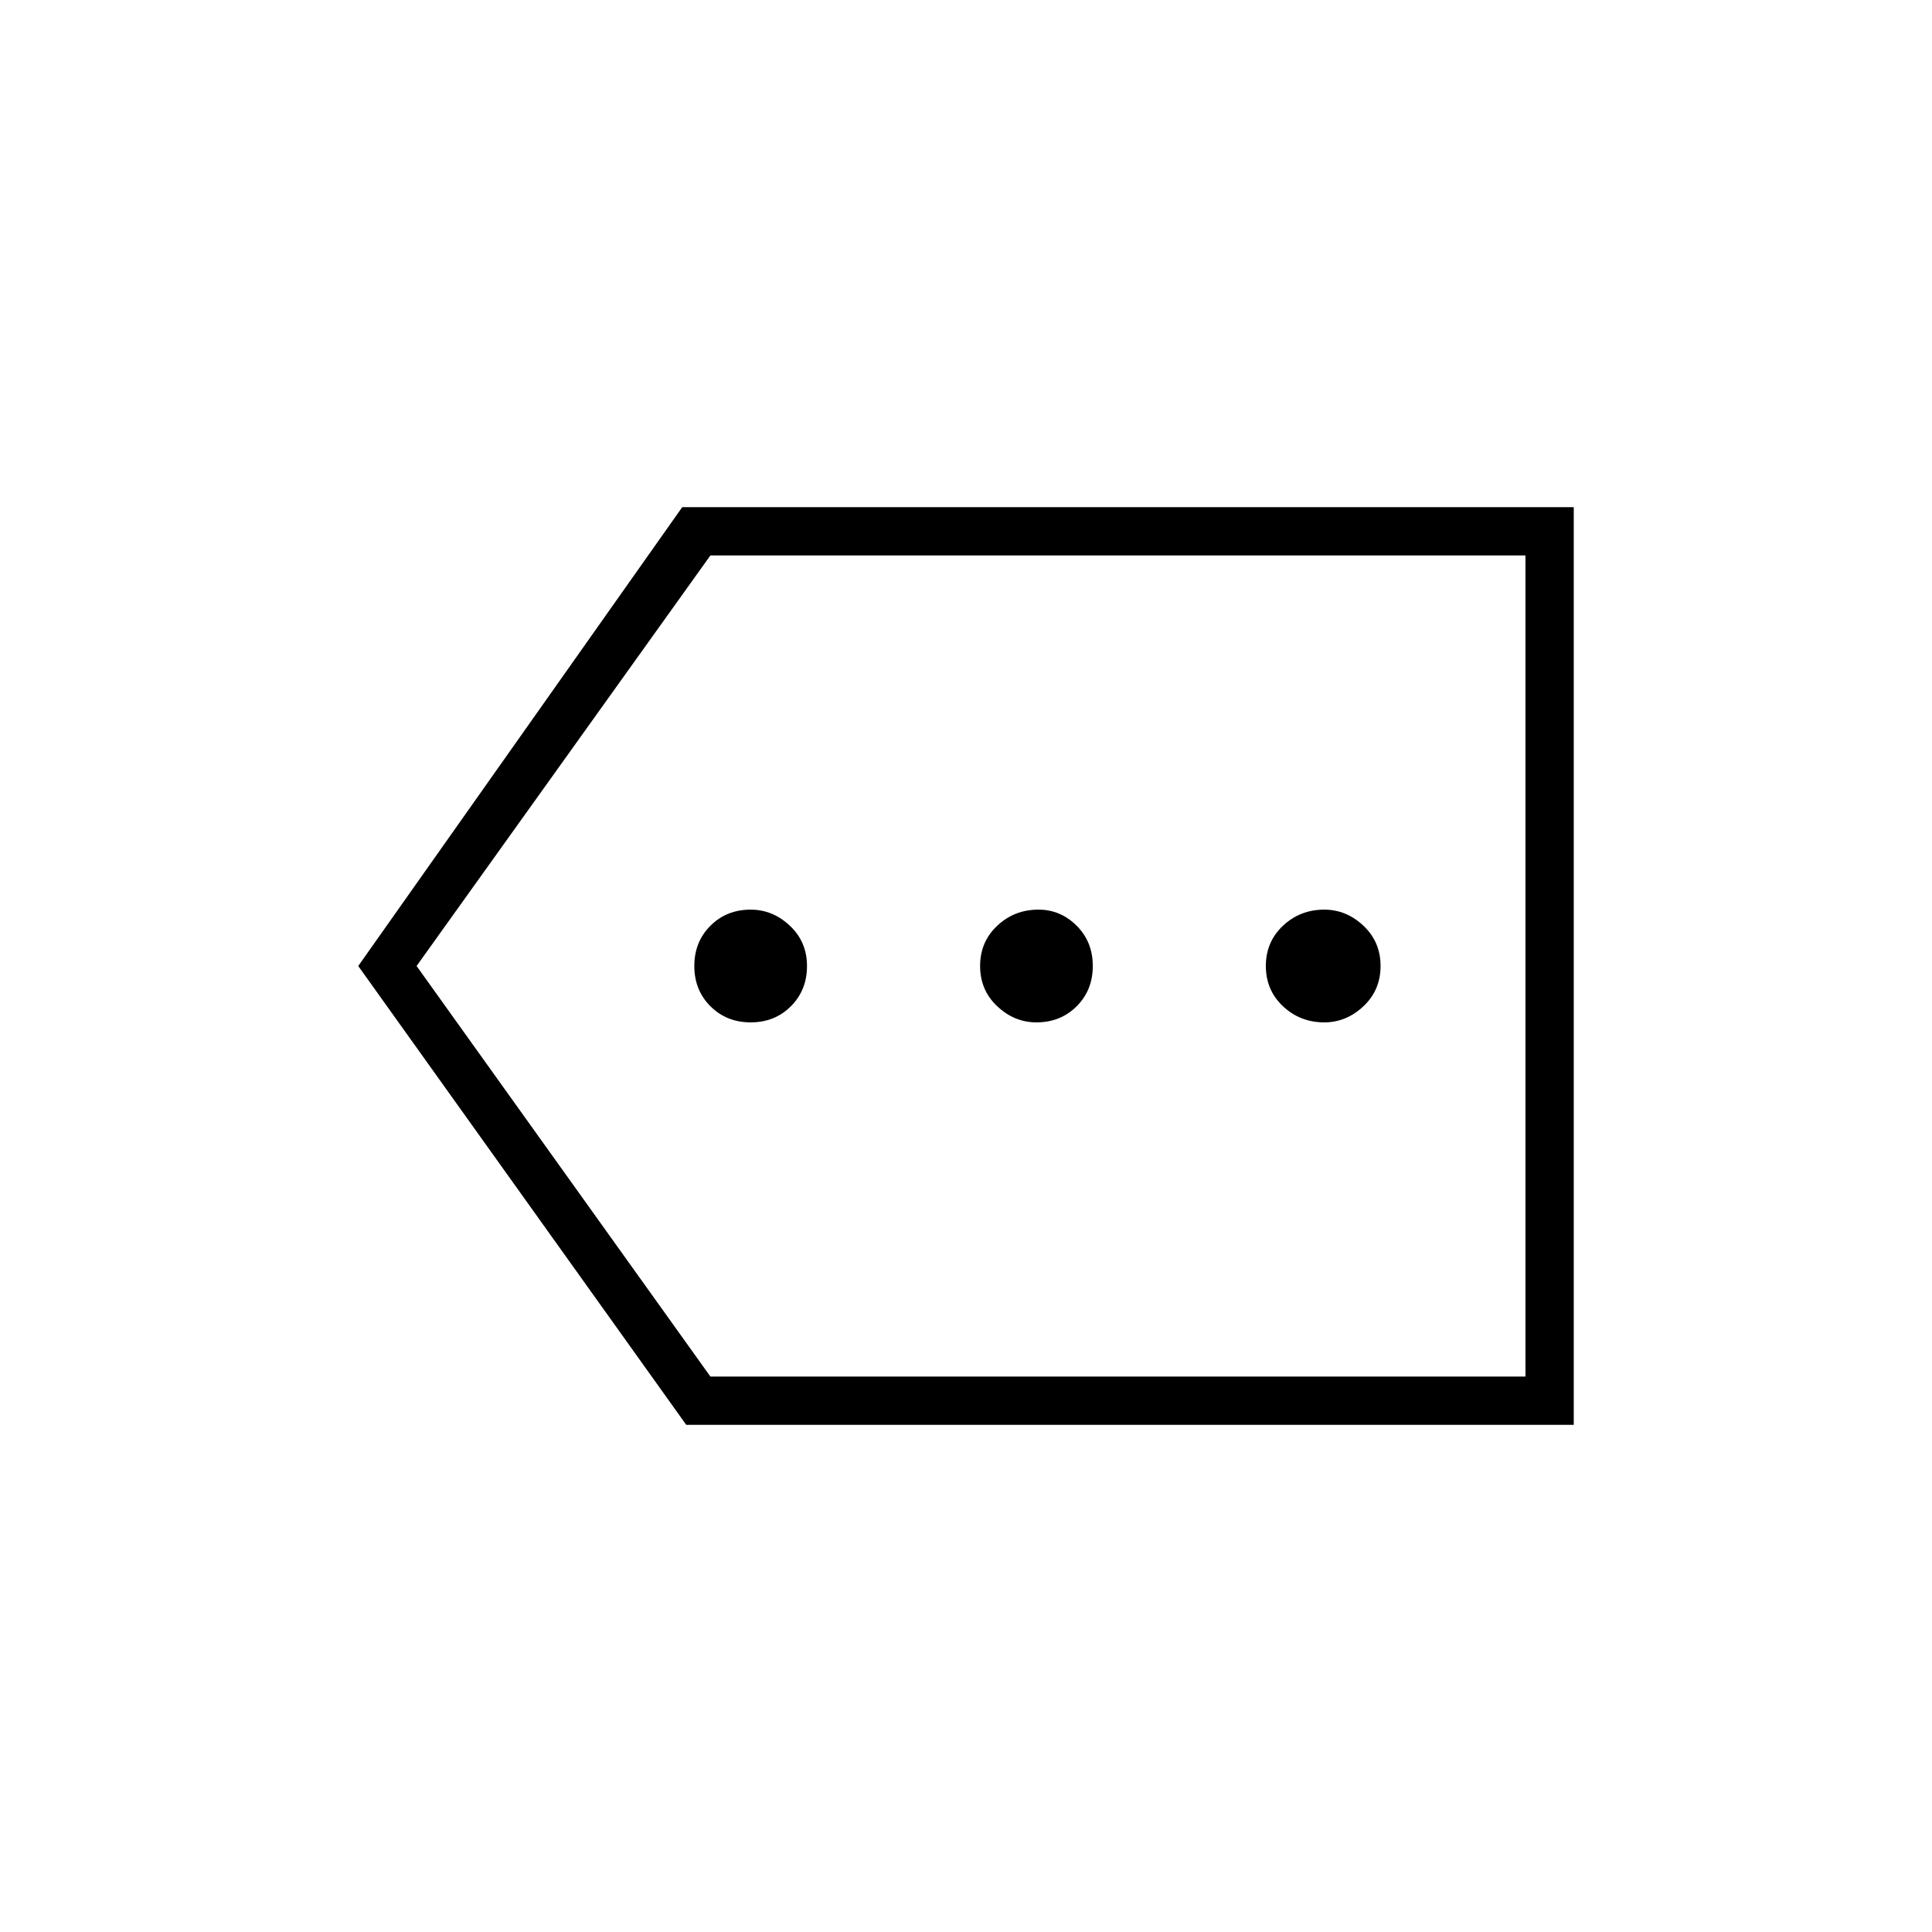<svg xmlns="http://www.w3.org/2000/svg" height="40" width="40"><path d="M15.542 21.167Q16.042 21.167 16.375 20.833Q16.708 20.5 16.708 20Q16.708 19.5 16.354 19.167Q16 18.833 15.542 18.833Q15.042 18.833 14.708 19.167Q14.375 19.5 14.375 20Q14.375 20.5 14.708 20.833Q15.042 21.167 15.542 21.167ZM21.458 21.167Q21.958 21.167 22.292 20.833Q22.625 20.5 22.625 20Q22.625 19.5 22.292 19.167Q21.958 18.833 21.5 18.833Q21 18.833 20.646 19.167Q20.292 19.5 20.292 20Q20.292 20.5 20.646 20.833Q21 21.167 21.458 21.167ZM27.417 21.167Q27.875 21.167 28.229 20.833Q28.583 20.5 28.583 20Q28.583 19.5 28.229 19.167Q27.875 18.833 27.417 18.833Q26.917 18.833 26.562 19.167Q26.208 19.5 26.208 20Q26.208 20.5 26.562 20.833Q26.917 21.167 27.417 21.167ZM14.208 29.5 7.417 20 14.125 10.5H32.583V29.5ZM14.708 28.5H31.583V11.5H14.708L8.625 20ZM31.583 28.5V20V11.5Z"/></svg>